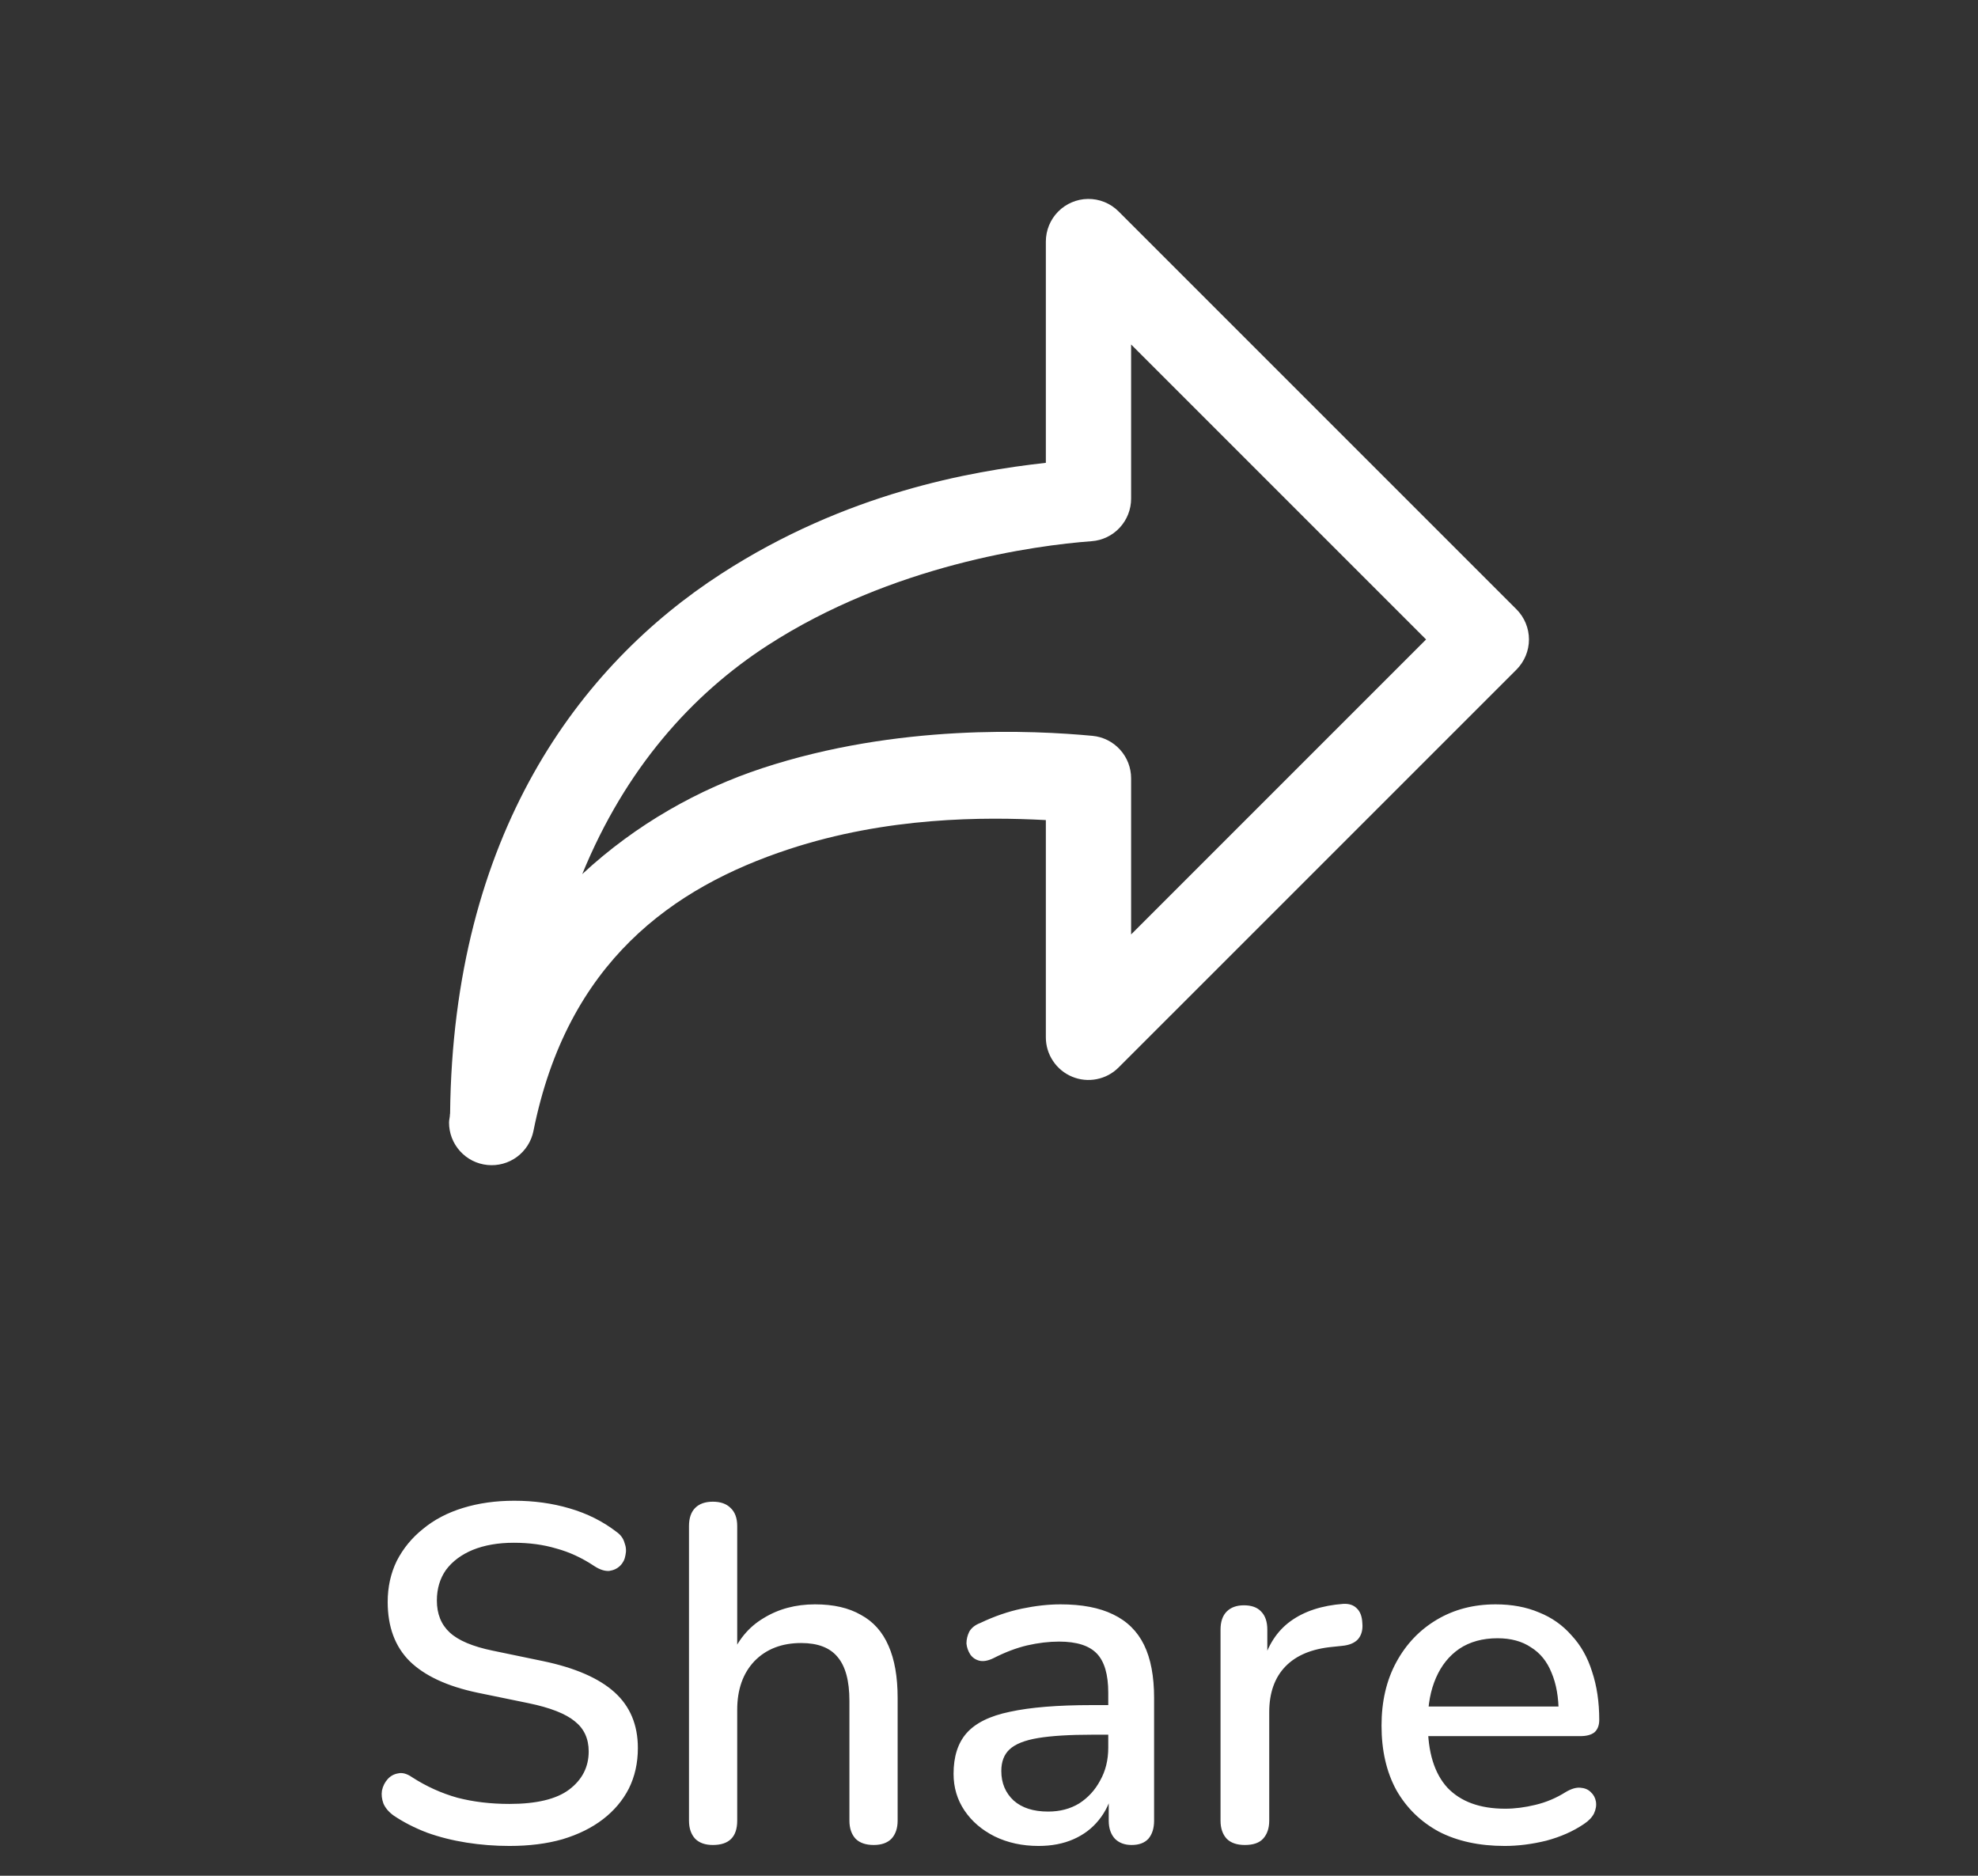 <svg width="58" height="55" viewBox="0 0 58 55" fill="none" xmlns="http://www.w3.org/2000/svg">
<rect x="0" y="0" width="58" height="55" fill="#333333" stroke="none"/>
<path d="M31.899 5.833C31.57 5.838 31.257 5.972 31.026 6.206C30.796 6.44 30.667 6.755 30.667 7.083V13.571C28.452 13.818 24.811 14.453 21.145 16.826C16.983 19.521 13.283 24.475 13.198 32.655C13.196 32.661 13.192 32.665 13.191 32.671H13.194C13.193 32.761 13.167 32.826 13.167 32.917C13.167 33.227 13.282 33.525 13.491 33.755C13.699 33.985 13.985 34.129 14.293 34.159C14.602 34.19 14.911 34.105 15.16 33.921C15.409 33.736 15.581 33.466 15.642 33.162C16.632 28.216 19.716 26.023 23.134 24.899C26.019 23.95 28.844 23.95 30.667 24.046V30.417C30.667 30.664 30.74 30.905 30.878 31.111C31.015 31.316 31.21 31.477 31.438 31.571C31.667 31.666 31.918 31.691 32.16 31.642C32.403 31.594 32.626 31.475 32.8 31.3L44.467 19.634C44.701 19.399 44.833 19.081 44.833 18.75C44.833 18.419 44.701 18.101 44.467 17.866L32.8 6.2C32.682 6.081 32.541 5.988 32.387 5.925C32.232 5.862 32.066 5.831 31.899 5.833ZM33.167 10.101L41.816 18.75L33.167 27.399V22.821C33.167 22.509 33.051 22.209 32.841 21.979C32.632 21.749 32.344 21.605 32.034 21.576C30.297 21.413 26.325 21.218 22.353 22.524C20.497 23.135 18.654 24.162 17.073 25.63C18.339 22.535 20.288 20.361 22.504 18.926C26.149 16.566 30.338 15.992 32.008 15.869C32.323 15.846 32.617 15.705 32.832 15.473C33.047 15.242 33.167 14.938 33.167 14.622V10.101Z" fill="white"/>
<path d="M14.938 54.126C14.509 54.126 14.089 54.093 13.678 54.028C13.267 53.963 12.88 53.865 12.516 53.734C12.152 53.594 11.825 53.426 11.536 53.23C11.396 53.127 11.298 53.011 11.242 52.88C11.195 52.749 11.181 52.623 11.2 52.502C11.228 52.371 11.284 52.259 11.368 52.166C11.452 52.073 11.555 52.017 11.676 51.998C11.797 51.97 11.933 52.007 12.082 52.11C12.502 52.381 12.945 52.581 13.412 52.712C13.879 52.833 14.387 52.894 14.938 52.894C15.731 52.894 16.315 52.754 16.688 52.474C17.071 52.185 17.262 51.811 17.262 51.354C17.262 50.981 17.127 50.687 16.856 50.472C16.585 50.248 16.133 50.071 15.498 49.94L14 49.632C13.113 49.445 12.451 49.137 12.012 48.708C11.583 48.279 11.368 47.7 11.368 46.972C11.368 46.533 11.457 46.132 11.634 45.768C11.821 45.404 12.077 45.091 12.404 44.83C12.731 44.559 13.123 44.354 13.58 44.214C14.037 44.074 14.537 44.004 15.078 44.004C15.657 44.004 16.198 44.079 16.702 44.228C17.215 44.377 17.673 44.606 18.074 44.914C18.195 44.998 18.275 45.105 18.312 45.236C18.359 45.357 18.368 45.479 18.34 45.6C18.321 45.721 18.27 45.824 18.186 45.908C18.102 45.992 17.995 46.043 17.864 46.062C17.733 46.071 17.589 46.025 17.43 45.922C17.066 45.679 16.693 45.507 16.31 45.404C15.937 45.292 15.521 45.236 15.064 45.236C14.607 45.236 14.205 45.306 13.86 45.446C13.524 45.586 13.263 45.782 13.076 46.034C12.899 46.286 12.81 46.585 12.81 46.93C12.81 47.322 12.936 47.635 13.188 47.868C13.44 48.101 13.86 48.279 14.448 48.4L15.932 48.708C16.865 48.904 17.561 49.207 18.018 49.618C18.475 50.029 18.704 50.575 18.704 51.256C18.704 51.695 18.615 52.091 18.438 52.446C18.261 52.791 18.009 53.09 17.682 53.342C17.355 53.594 16.959 53.79 16.492 53.93C16.035 54.061 15.517 54.126 14.938 54.126ZM20.903 54.098C20.679 54.098 20.506 54.037 20.385 53.916C20.264 53.785 20.203 53.608 20.203 53.384V44.746C20.203 44.513 20.264 44.335 20.385 44.214C20.506 44.093 20.679 44.032 20.903 44.032C21.127 44.032 21.3 44.093 21.421 44.214C21.552 44.335 21.617 44.513 21.617 44.746V48.624H21.421C21.626 48.101 21.948 47.709 22.387 47.448C22.826 47.177 23.33 47.042 23.899 47.042C24.44 47.042 24.888 47.145 25.243 47.35C25.607 47.546 25.878 47.849 26.055 48.26C26.232 48.661 26.321 49.17 26.321 49.786V53.384C26.321 53.608 26.26 53.785 26.139 53.916C26.018 54.037 25.845 54.098 25.621 54.098C25.388 54.098 25.21 54.037 25.089 53.916C24.968 53.785 24.907 53.608 24.907 53.384V49.87C24.907 49.282 24.79 48.853 24.557 48.582C24.333 48.311 23.978 48.176 23.493 48.176C22.924 48.176 22.466 48.353 22.121 48.708C21.785 49.063 21.617 49.539 21.617 50.136V53.384C21.617 53.86 21.379 54.098 20.903 54.098ZM30.453 54.126C29.977 54.126 29.548 54.033 29.165 53.846C28.792 53.659 28.498 53.407 28.283 53.09C28.069 52.773 27.961 52.413 27.961 52.012C27.961 51.508 28.087 51.111 28.339 50.822C28.601 50.523 29.025 50.313 29.613 50.192C30.211 50.061 31.013 49.996 32.021 49.996H32.679V50.864H32.035C31.363 50.864 30.831 50.897 30.439 50.962C30.047 51.027 29.767 51.139 29.599 51.298C29.441 51.447 29.361 51.657 29.361 51.928C29.361 52.283 29.483 52.572 29.725 52.796C29.968 53.011 30.304 53.118 30.733 53.118C31.079 53.118 31.382 53.039 31.643 52.88C31.905 52.712 32.11 52.488 32.259 52.208C32.418 51.928 32.497 51.606 32.497 51.242V49.632C32.497 49.1 32.385 48.717 32.161 48.484C31.937 48.251 31.569 48.134 31.055 48.134C30.757 48.134 30.444 48.171 30.117 48.246C29.8 48.321 29.469 48.447 29.123 48.624C28.965 48.699 28.829 48.722 28.717 48.694C28.605 48.666 28.517 48.605 28.451 48.512C28.386 48.409 28.349 48.302 28.339 48.19C28.339 48.069 28.367 47.952 28.423 47.84C28.489 47.728 28.596 47.644 28.745 47.588C29.156 47.392 29.562 47.252 29.963 47.168C30.365 47.084 30.743 47.042 31.097 47.042C31.723 47.042 32.236 47.14 32.637 47.336C33.048 47.532 33.351 47.831 33.547 48.232C33.743 48.633 33.841 49.151 33.841 49.786V53.384C33.841 53.608 33.785 53.785 33.673 53.916C33.561 54.037 33.398 54.098 33.183 54.098C32.978 54.098 32.815 54.037 32.693 53.916C32.572 53.785 32.511 53.608 32.511 53.384V52.474H32.637C32.563 52.819 32.423 53.118 32.217 53.37C32.021 53.613 31.774 53.799 31.475 53.93C31.177 54.061 30.836 54.126 30.453 54.126ZM36.503 54.098C36.27 54.098 36.092 54.037 35.971 53.916C35.85 53.785 35.789 53.608 35.789 53.384V47.784C35.789 47.551 35.85 47.373 35.971 47.252C36.092 47.131 36.26 47.07 36.475 47.07C36.699 47.07 36.867 47.131 36.979 47.252C37.1 47.373 37.161 47.551 37.161 47.784V48.806H37.021C37.17 48.246 37.446 47.821 37.847 47.532C38.248 47.243 38.762 47.075 39.387 47.028C39.555 47.019 39.686 47.061 39.779 47.154C39.882 47.247 39.938 47.392 39.947 47.588C39.966 47.784 39.924 47.943 39.821 48.064C39.718 48.176 39.56 48.241 39.345 48.26L39.079 48.288C38.472 48.344 38.01 48.535 37.693 48.862C37.376 49.189 37.217 49.637 37.217 50.206V53.384C37.217 53.608 37.156 53.785 37.035 53.916C36.923 54.037 36.746 54.098 36.503 54.098ZM44.122 54.126C43.375 54.126 42.731 53.986 42.19 53.706C41.658 53.417 41.242 53.011 40.944 52.488C40.654 51.956 40.51 51.326 40.51 50.598C40.51 49.889 40.654 49.268 40.944 48.736C41.233 48.204 41.63 47.789 42.134 47.49C42.638 47.191 43.212 47.042 43.856 47.042C44.332 47.042 44.757 47.121 45.13 47.28C45.503 47.429 45.821 47.653 46.082 47.952C46.352 48.241 46.553 48.596 46.684 49.016C46.824 49.436 46.894 49.907 46.894 50.43C46.894 50.589 46.847 50.71 46.754 50.794C46.66 50.869 46.52 50.906 46.334 50.906H41.63V50.038H45.942L45.704 50.234C45.704 49.767 45.634 49.371 45.494 49.044C45.363 48.717 45.163 48.47 44.892 48.302C44.63 48.125 44.304 48.036 43.912 48.036C43.473 48.036 43.1 48.139 42.792 48.344C42.493 48.549 42.264 48.834 42.106 49.198C41.947 49.562 41.868 49.987 41.868 50.472V50.556C41.868 51.377 42.059 51.998 42.442 52.418C42.834 52.829 43.398 53.034 44.136 53.034C44.416 53.034 44.71 52.997 45.018 52.922C45.335 52.847 45.634 52.721 45.914 52.544C46.072 52.451 46.212 52.409 46.334 52.418C46.465 52.427 46.567 52.469 46.642 52.544C46.726 52.619 46.777 52.712 46.796 52.824C46.815 52.936 46.796 53.053 46.74 53.174C46.684 53.286 46.586 53.389 46.446 53.482C46.129 53.697 45.76 53.86 45.34 53.972C44.92 54.075 44.514 54.126 44.122 54.126Z" fill="white"/>
</svg>
